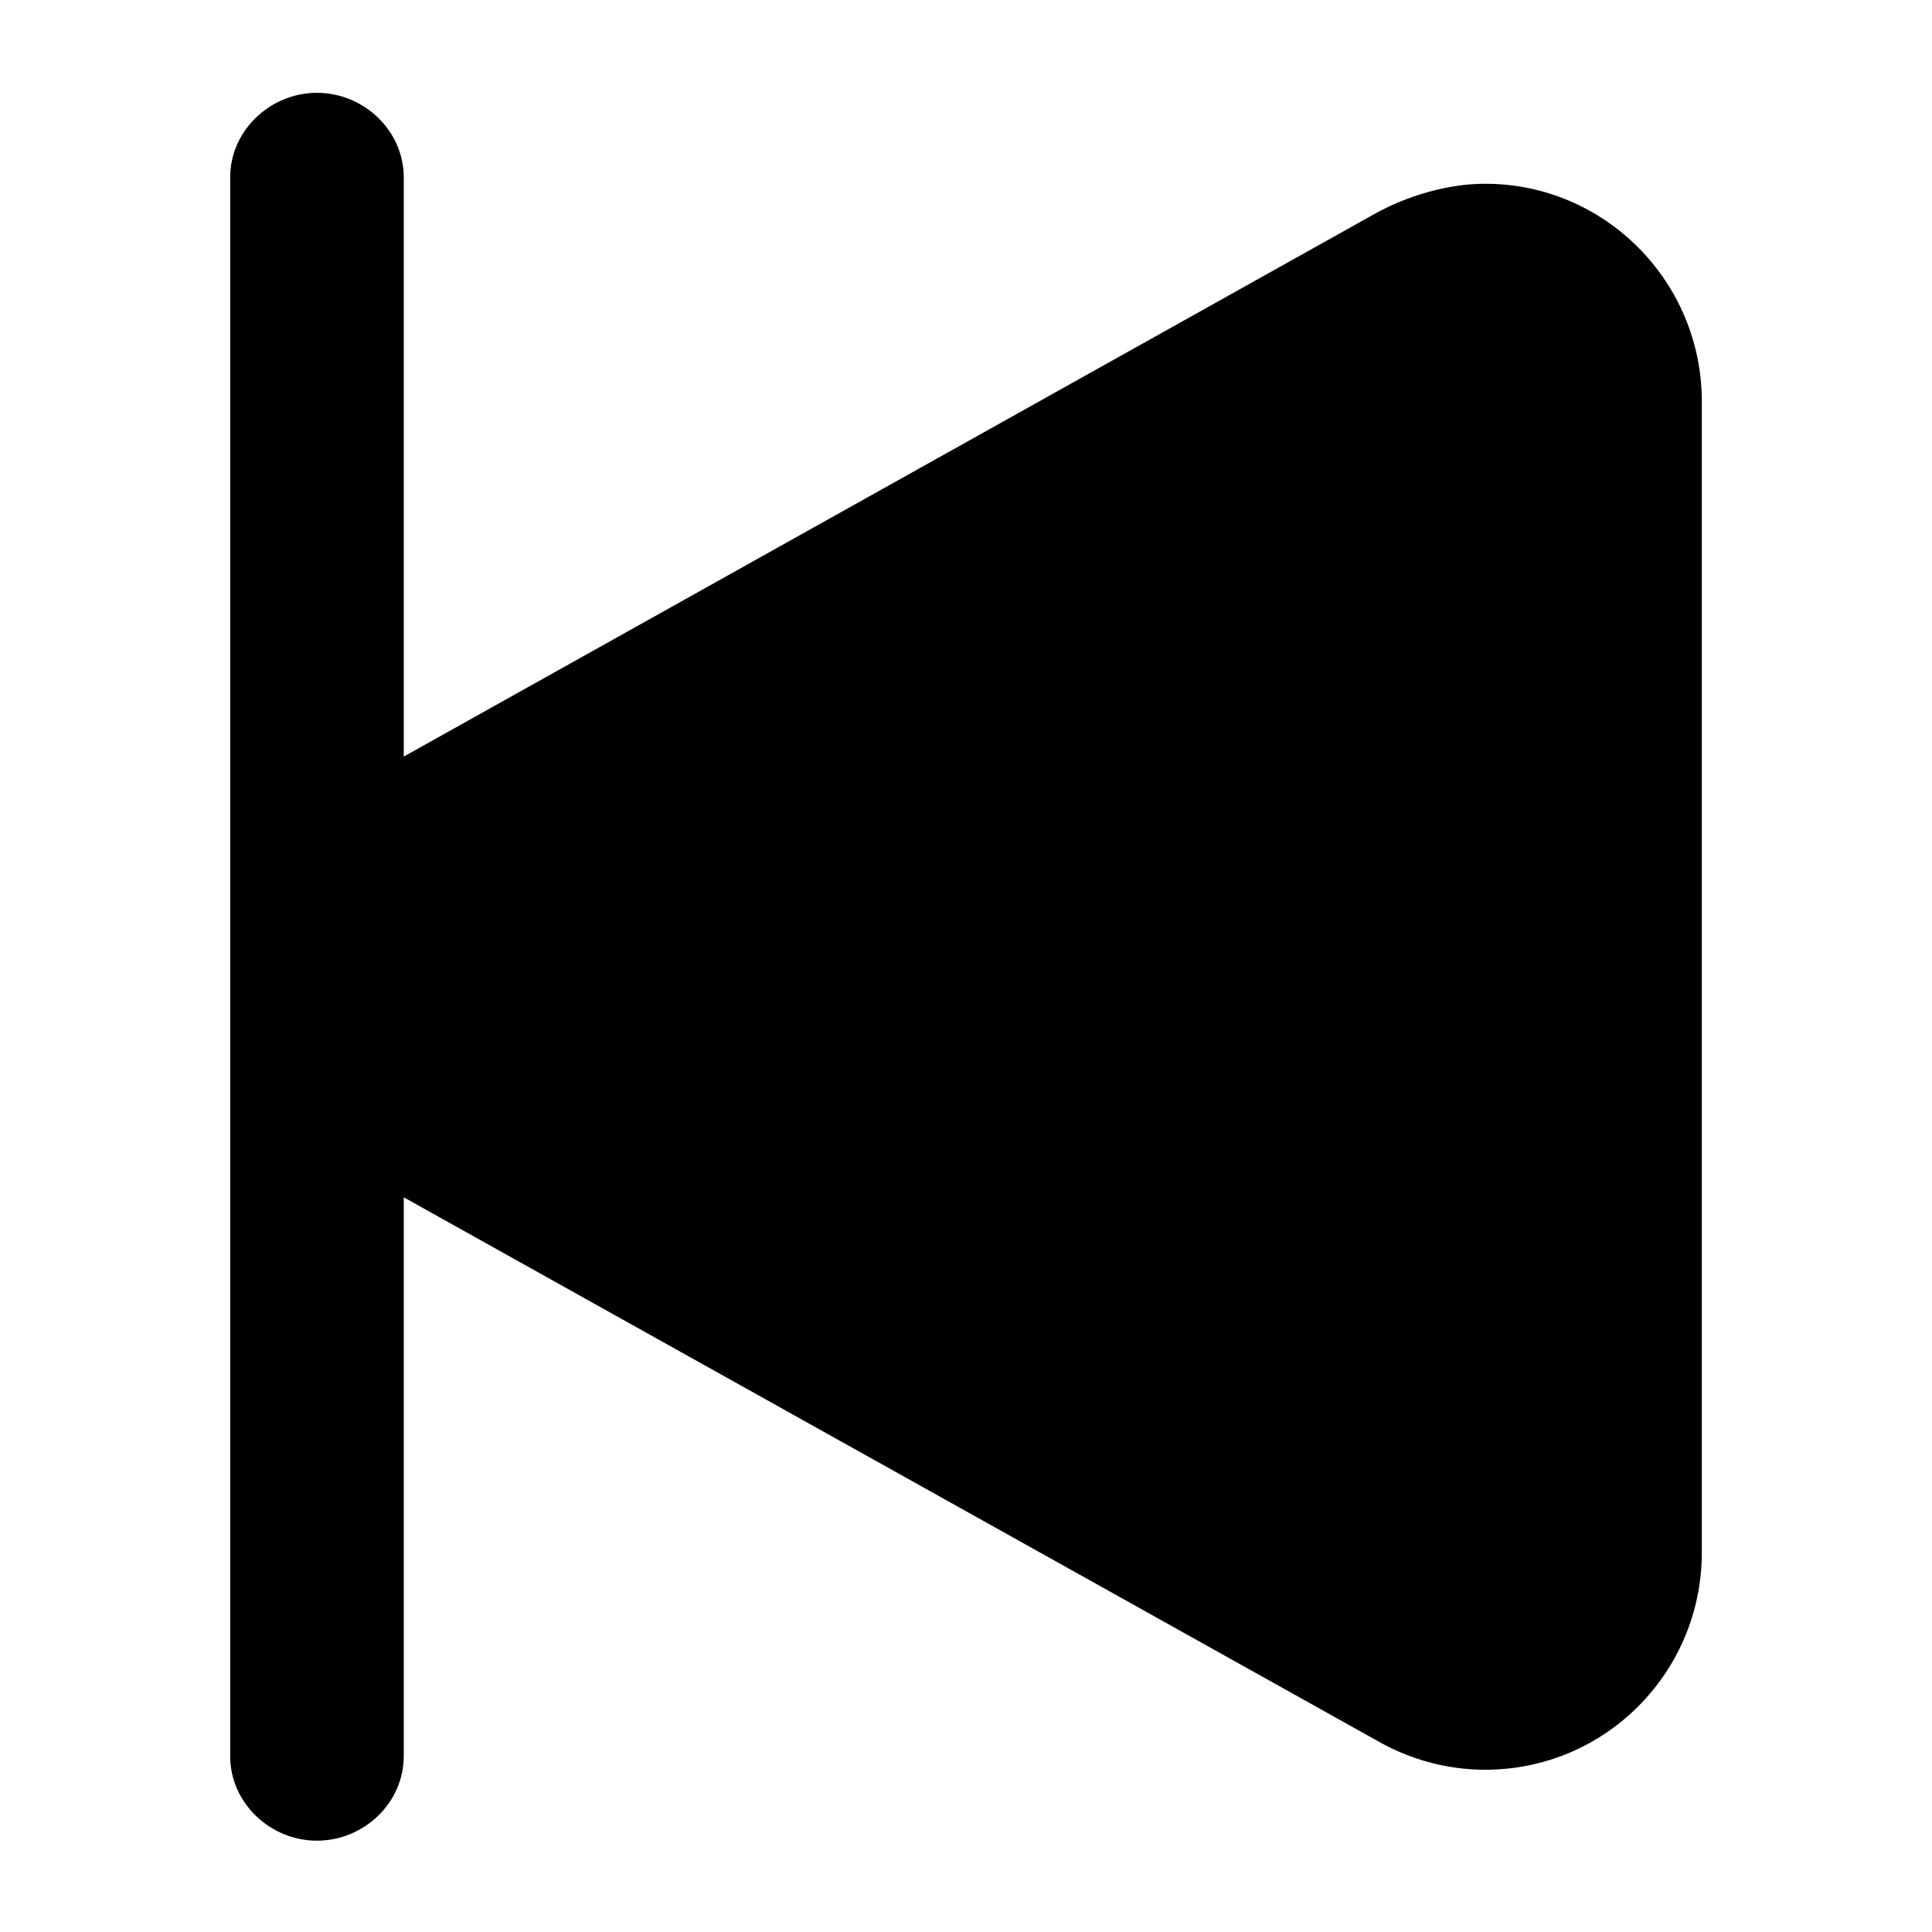 <?xml version="1.0" encoding="utf-8"?>
<!-- Generator: Adobe Illustrator 18.1.1, SVG Export Plug-In . SVG Version: 6.00 Build 0)  -->
<!DOCTYPE svg PUBLIC "-//W3C//DTD SVG 1.1//EN" "http://www.w3.org/Graphics/SVG/1.1/DTD/svg11.dtd">
<svg version="1.1" xmlns="http://www.w3.org/2000/svg" xmlns:xlink="http://www.w3.org/1999/xlink" x="0px" y="0px"
	 viewBox="0 0 512 512" enable-background="new 0 0 512 512" xml:space="preserve">
<g id="Layer_1">
	<path d="M393.6,48.7c-14.5,0-26.6,6.5-28.8,7.7L107,200.5V47c0-12.4-10.6-22.4-23-22.4S61,34.6,61,47v418.4
		c0,12.4,10.6,22.4,23,22.4s23-10,23-22.4V317.3L364.4,461c8.9,5.2,18.9,8,29.2,8c31.8,0,57.4-25.8,57.4-57.6V106.4
		C451,74.6,425.3,48.7,393.6,48.7z"/>
</g>
<g id="Layer_2">
</g>
</svg>

